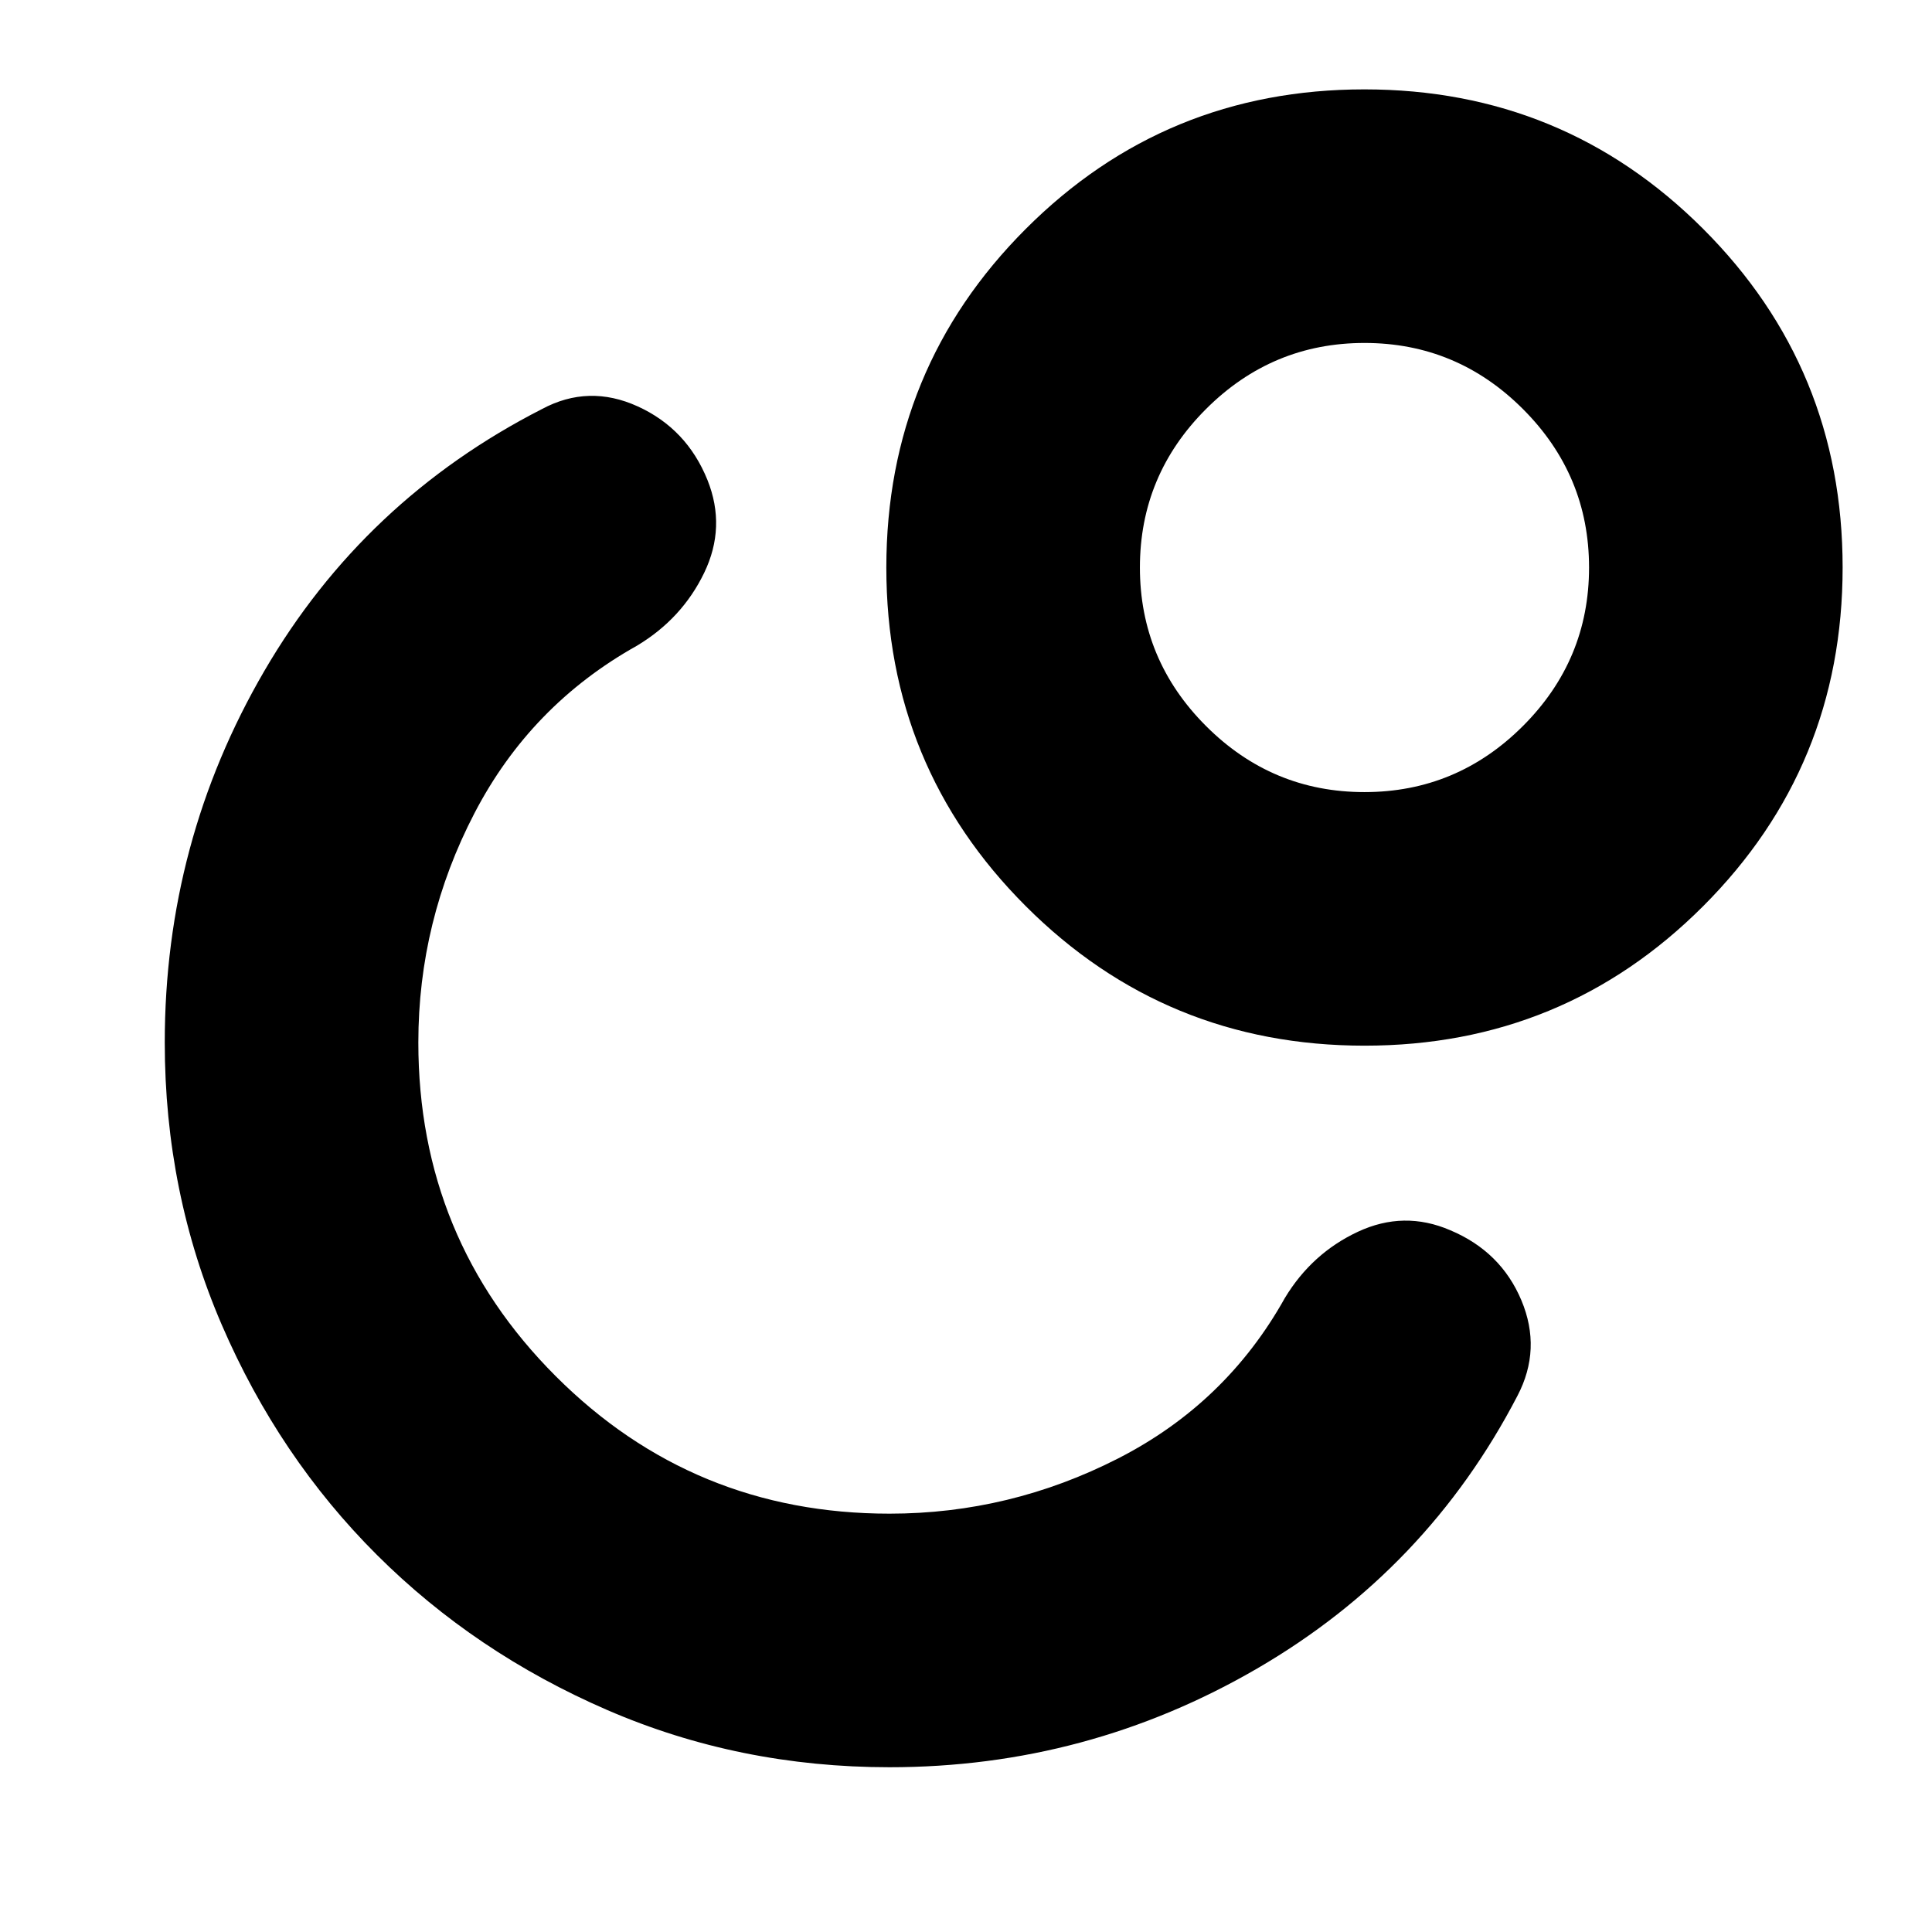 <svg xmlns="http://www.w3.org/2000/svg" height="24" viewBox="0 -960 960 960" width="24"><path d="M442-81.87q-74.65 0-140.31-28.45-65.65-28.45-114.39-77.04-48.73-48.6-77.08-114.29Q81.87-367.35 81.87-442q0-99.7 49.49-184.63 49.49-84.94 137.94-130.11 23.18-12.43 47.57-1.33 24.39 11.11 34.67 36.59 9.35 23.35-1.64 46.12-10.99 22.77-33.4 36.21-52.8 29.52-80.72 83.18Q207.87-502.3 207.87-442q0 97.55 68.29 165.84T442-207.87q59.83 0 113.53-27.41 53.71-27.42 82.93-79.79 13.41-22.19 36.28-32.88 22.87-10.68 45.89-.75 25.15 10.57 35.34 34.83 10.18 24.26-1.97 47.46-44.89 86.39-129.29 135.46Q540.3-81.87 442-81.87Zm235.96-833.72q98.97 0 168.3 69.29 69.33 69.28 69.33 168.26 0 98.97-69.29 168.3-69.28 69.33-168.26 69.33-98.97 0-168.3-69.29-69.33-69.28-69.33-168.26 0-98.97 69.29-168.3 69.28-69.33 168.26-69.33Zm.03 349.18q45.9 0 78.75-32.84 32.85-32.83 32.85-78.74 0-45.9-32.84-78.75-32.83-32.85-78.74-32.85-45.9 0-78.75 32.84-32.85 32.83-32.85 78.74 0 45.9 32.84 78.75 32.83 32.85 78.74 32.85ZM678-678ZM435.78-435.28Z"/></svg>
